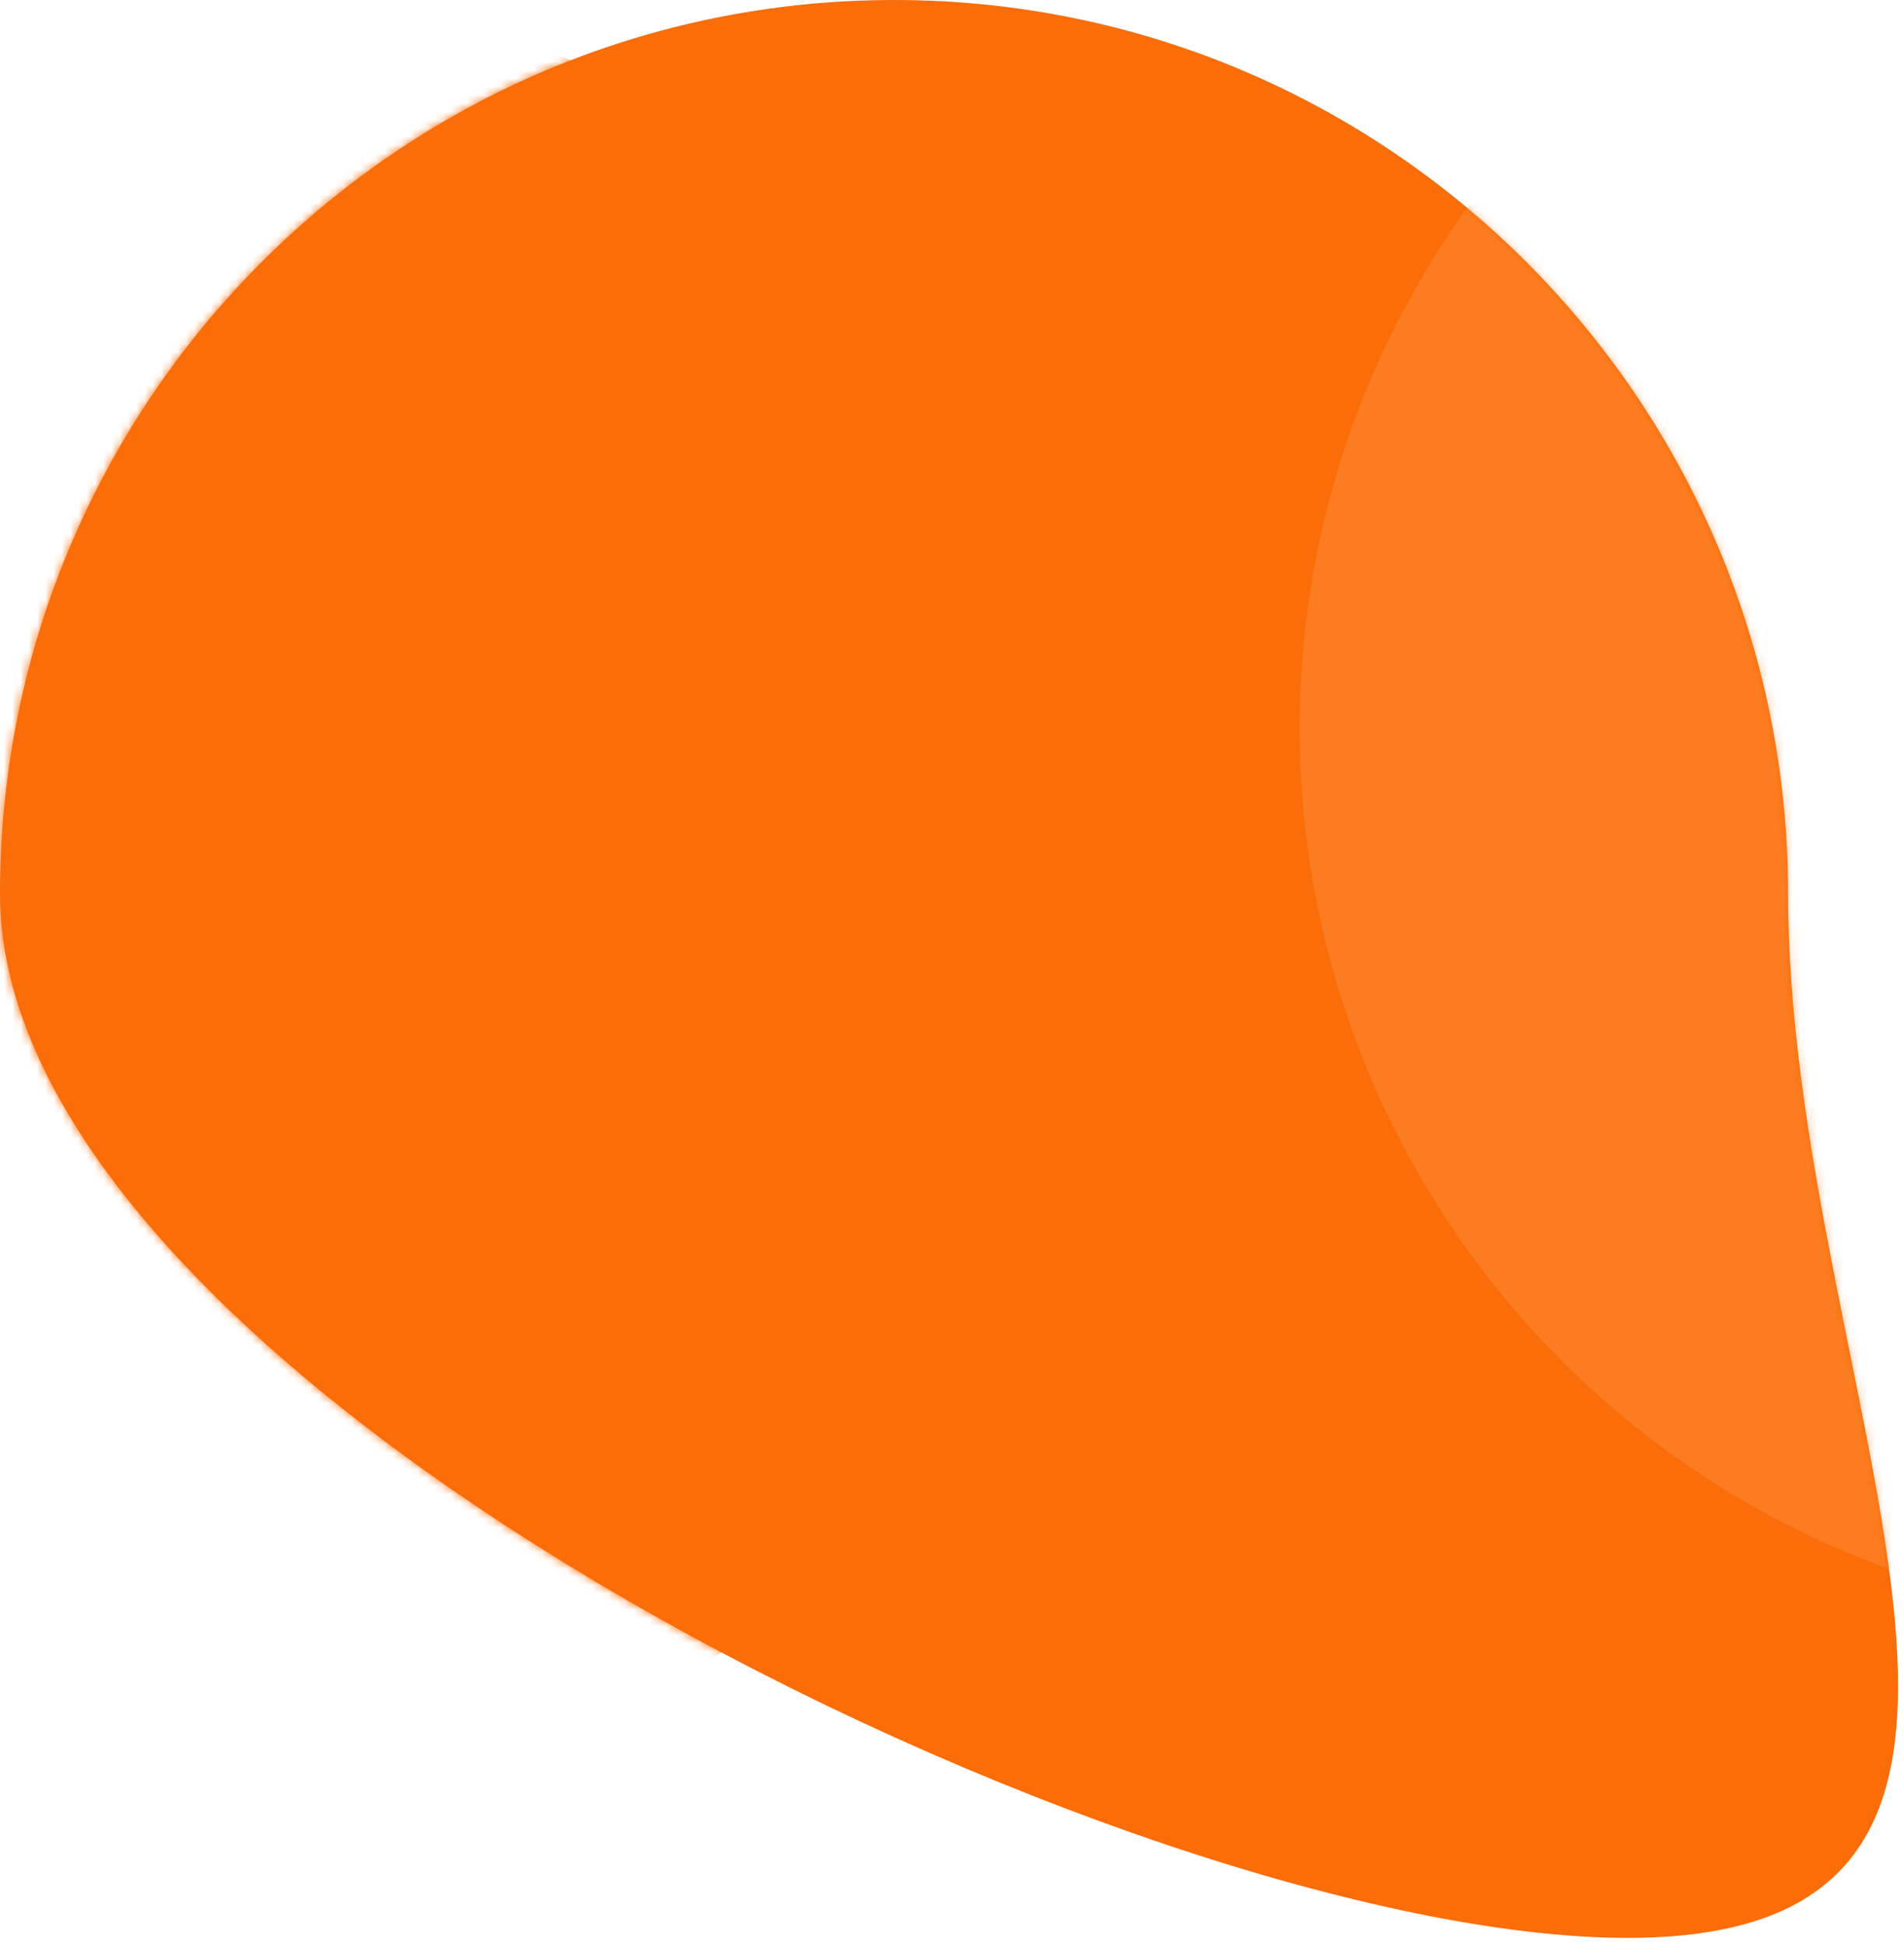 <svg width="230" height="235" viewBox="0 0 230 235" xmlns="http://www.w3.org/2000/svg" xmlns:xlink="http://www.w3.org/1999/xlink">
  <defs>
      <path d="M196.605 234.11C256.252 234.11 216 167.646 216 108 216 48.353 167.647 0 108 0S0 48.353 0 108s136.959 126.11 196.605 126.11z" id="bubble-4-a"></path>
  </defs>
  <g fill="none" fill-rule="evenodd">
      <mask id="bubble-4-b" fill="#fff">
          <use xlink:href="#bubble-4-a"></use>
      </mask>
      <use fill="#fa6d08" xlink:href="#bubble-4-a"></use>
      <circle fill="#fa6d08" mask="url(#bubble-4-b)" cx="30" cy="108" r="108"></circle>
      <circle fill="#ff8d3b" opacity=".7" mask="url(#bubble-4-b)" cx="265" cy="88" r="108"></circle>
  </g>
</svg>